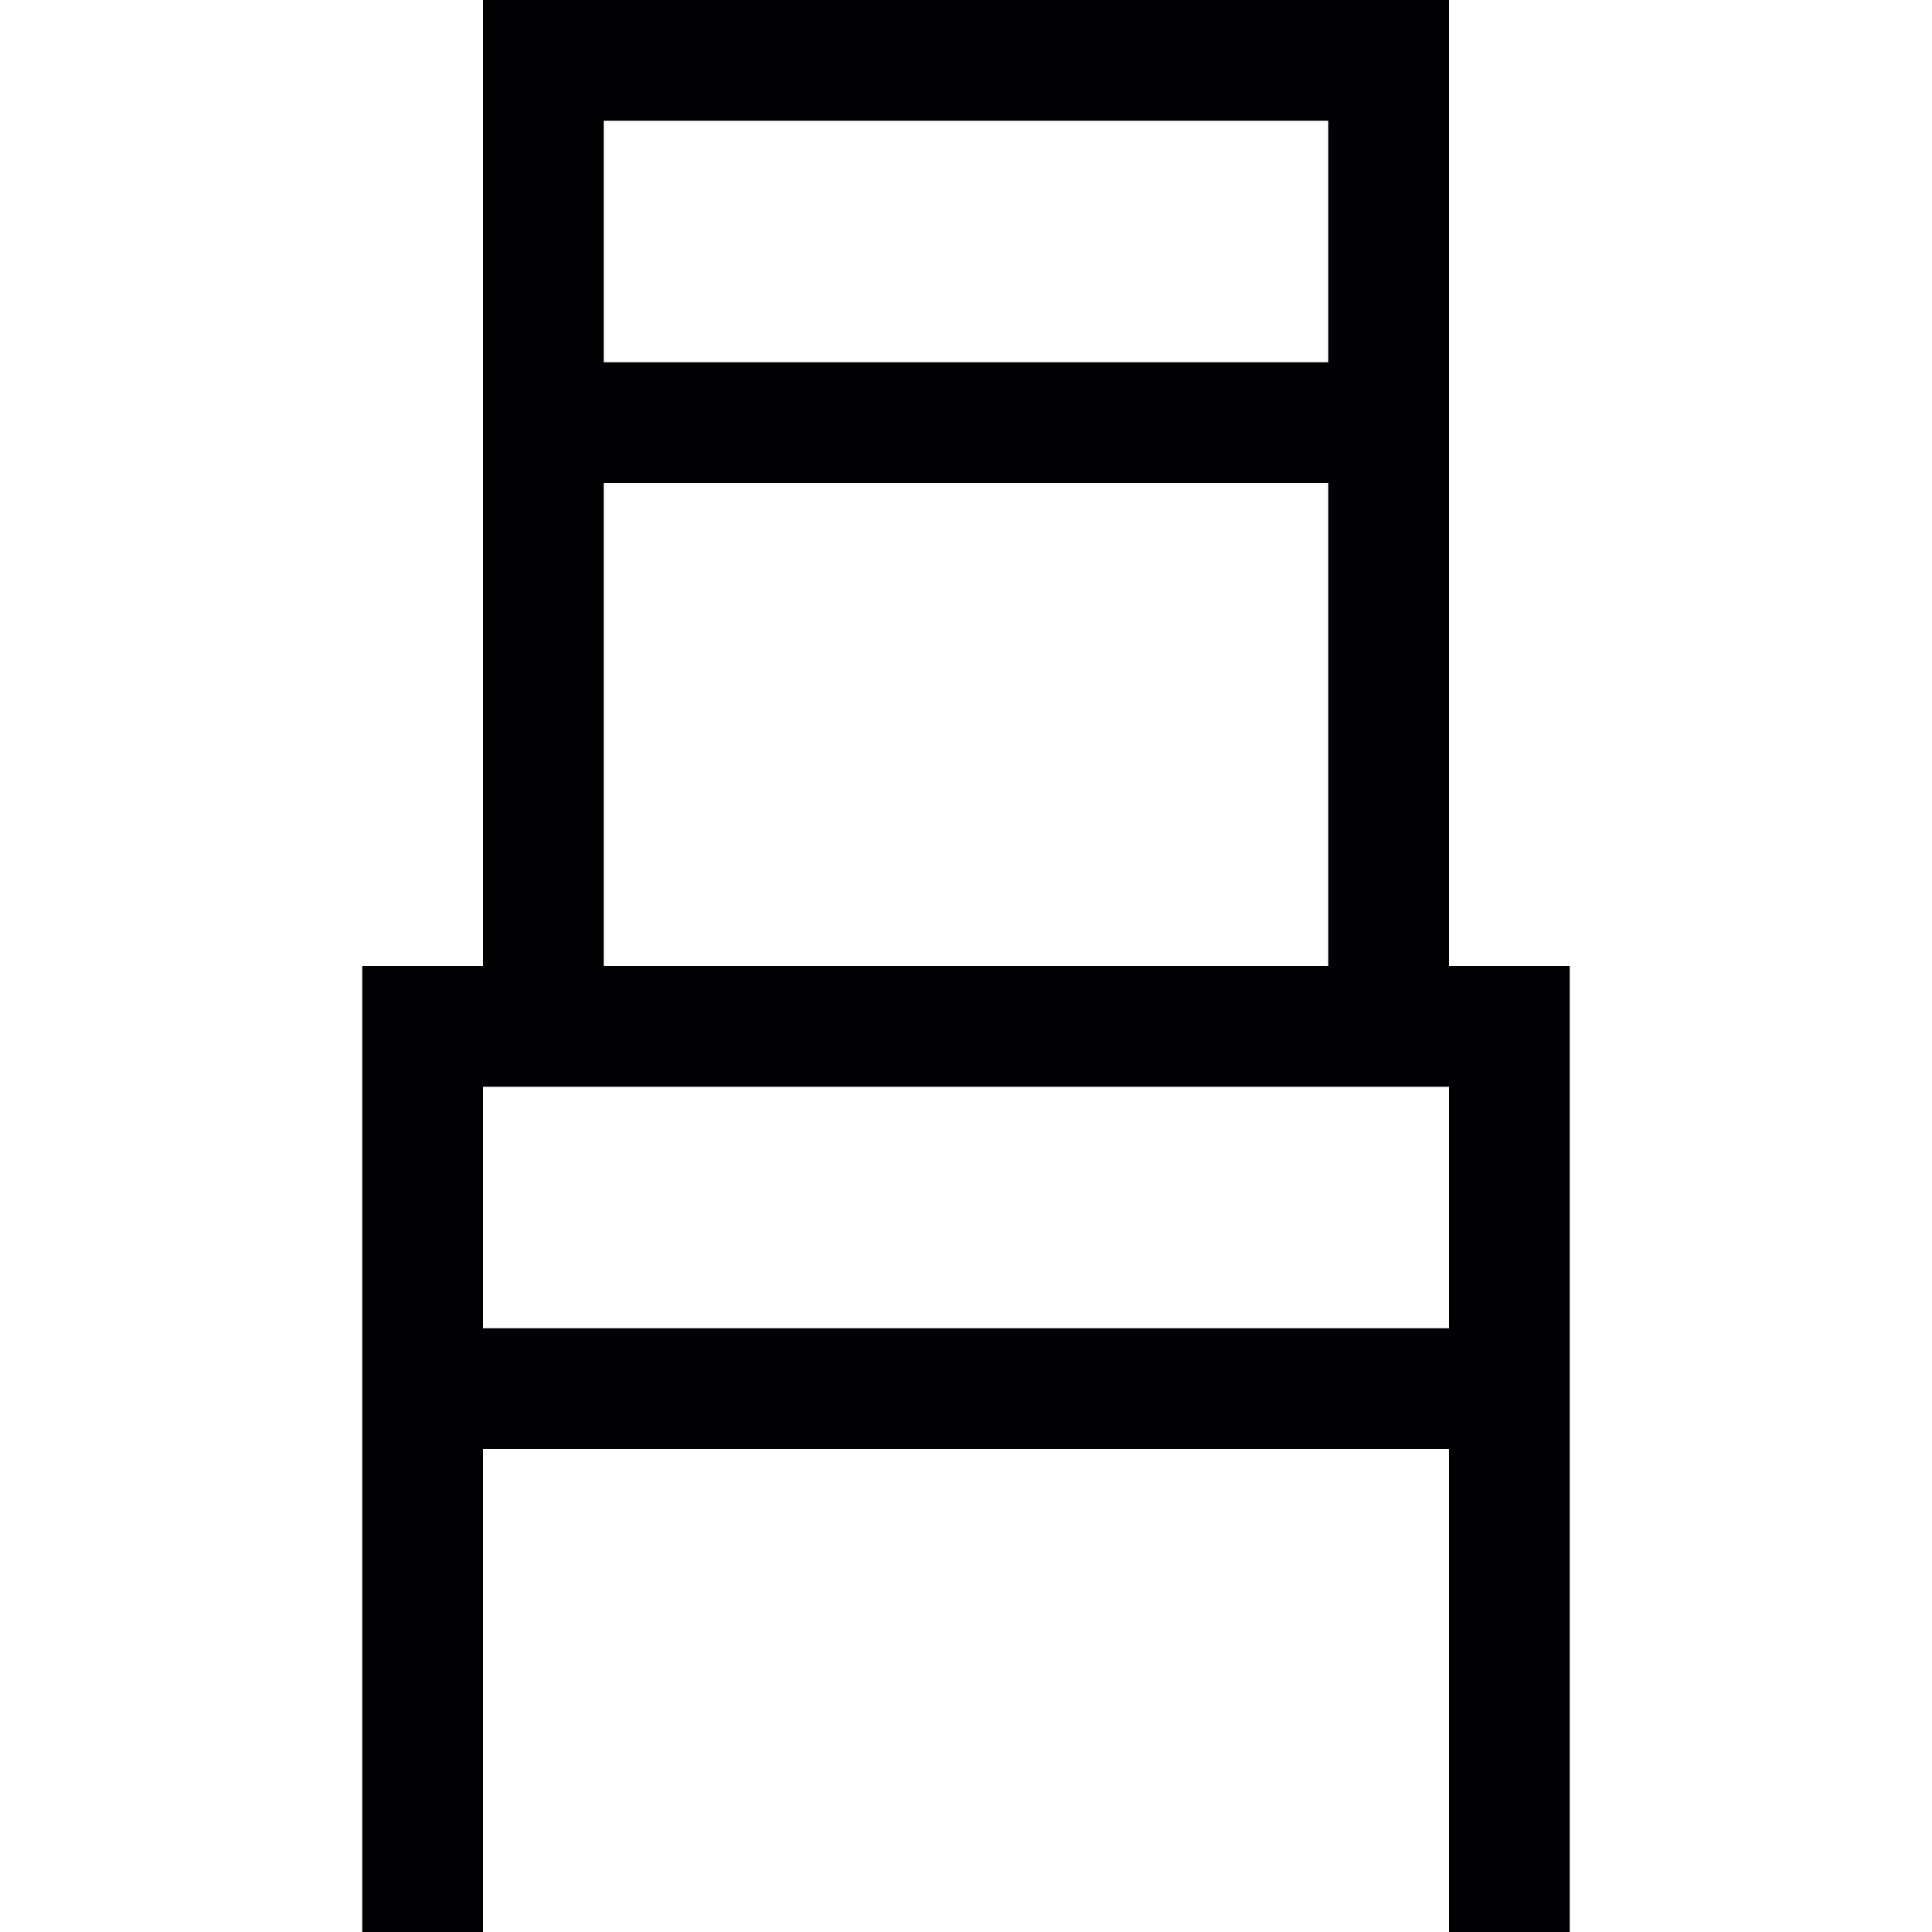 <?xml version="1.0" encoding="utf-8"?>
<!-- Generator: Adobe Illustrator 17.0.0, SVG Export Plug-In . SVG Version: 6.00 Build 0)  -->
<svg xmlns="http://www.w3.org/2000/svg" xmlns:xlink="http://www.w3.org/1999/xlink" version="1.1" id="Capa_1" x="0px" y="0px" width="32px" height="32px" viewBox="0 0 32 32" style="enable-background:new 0 0 32 32;" xml:space="preserve">

<path class="st0" d="M24,16V0H8v16H6v16h2v-8h16v8h2V16H24z M22,2v4H10V2H22z M10,8h12v8H10V8z M8,22v-4h16v4H8z" style="fill:#010002;;"/>
</svg>
